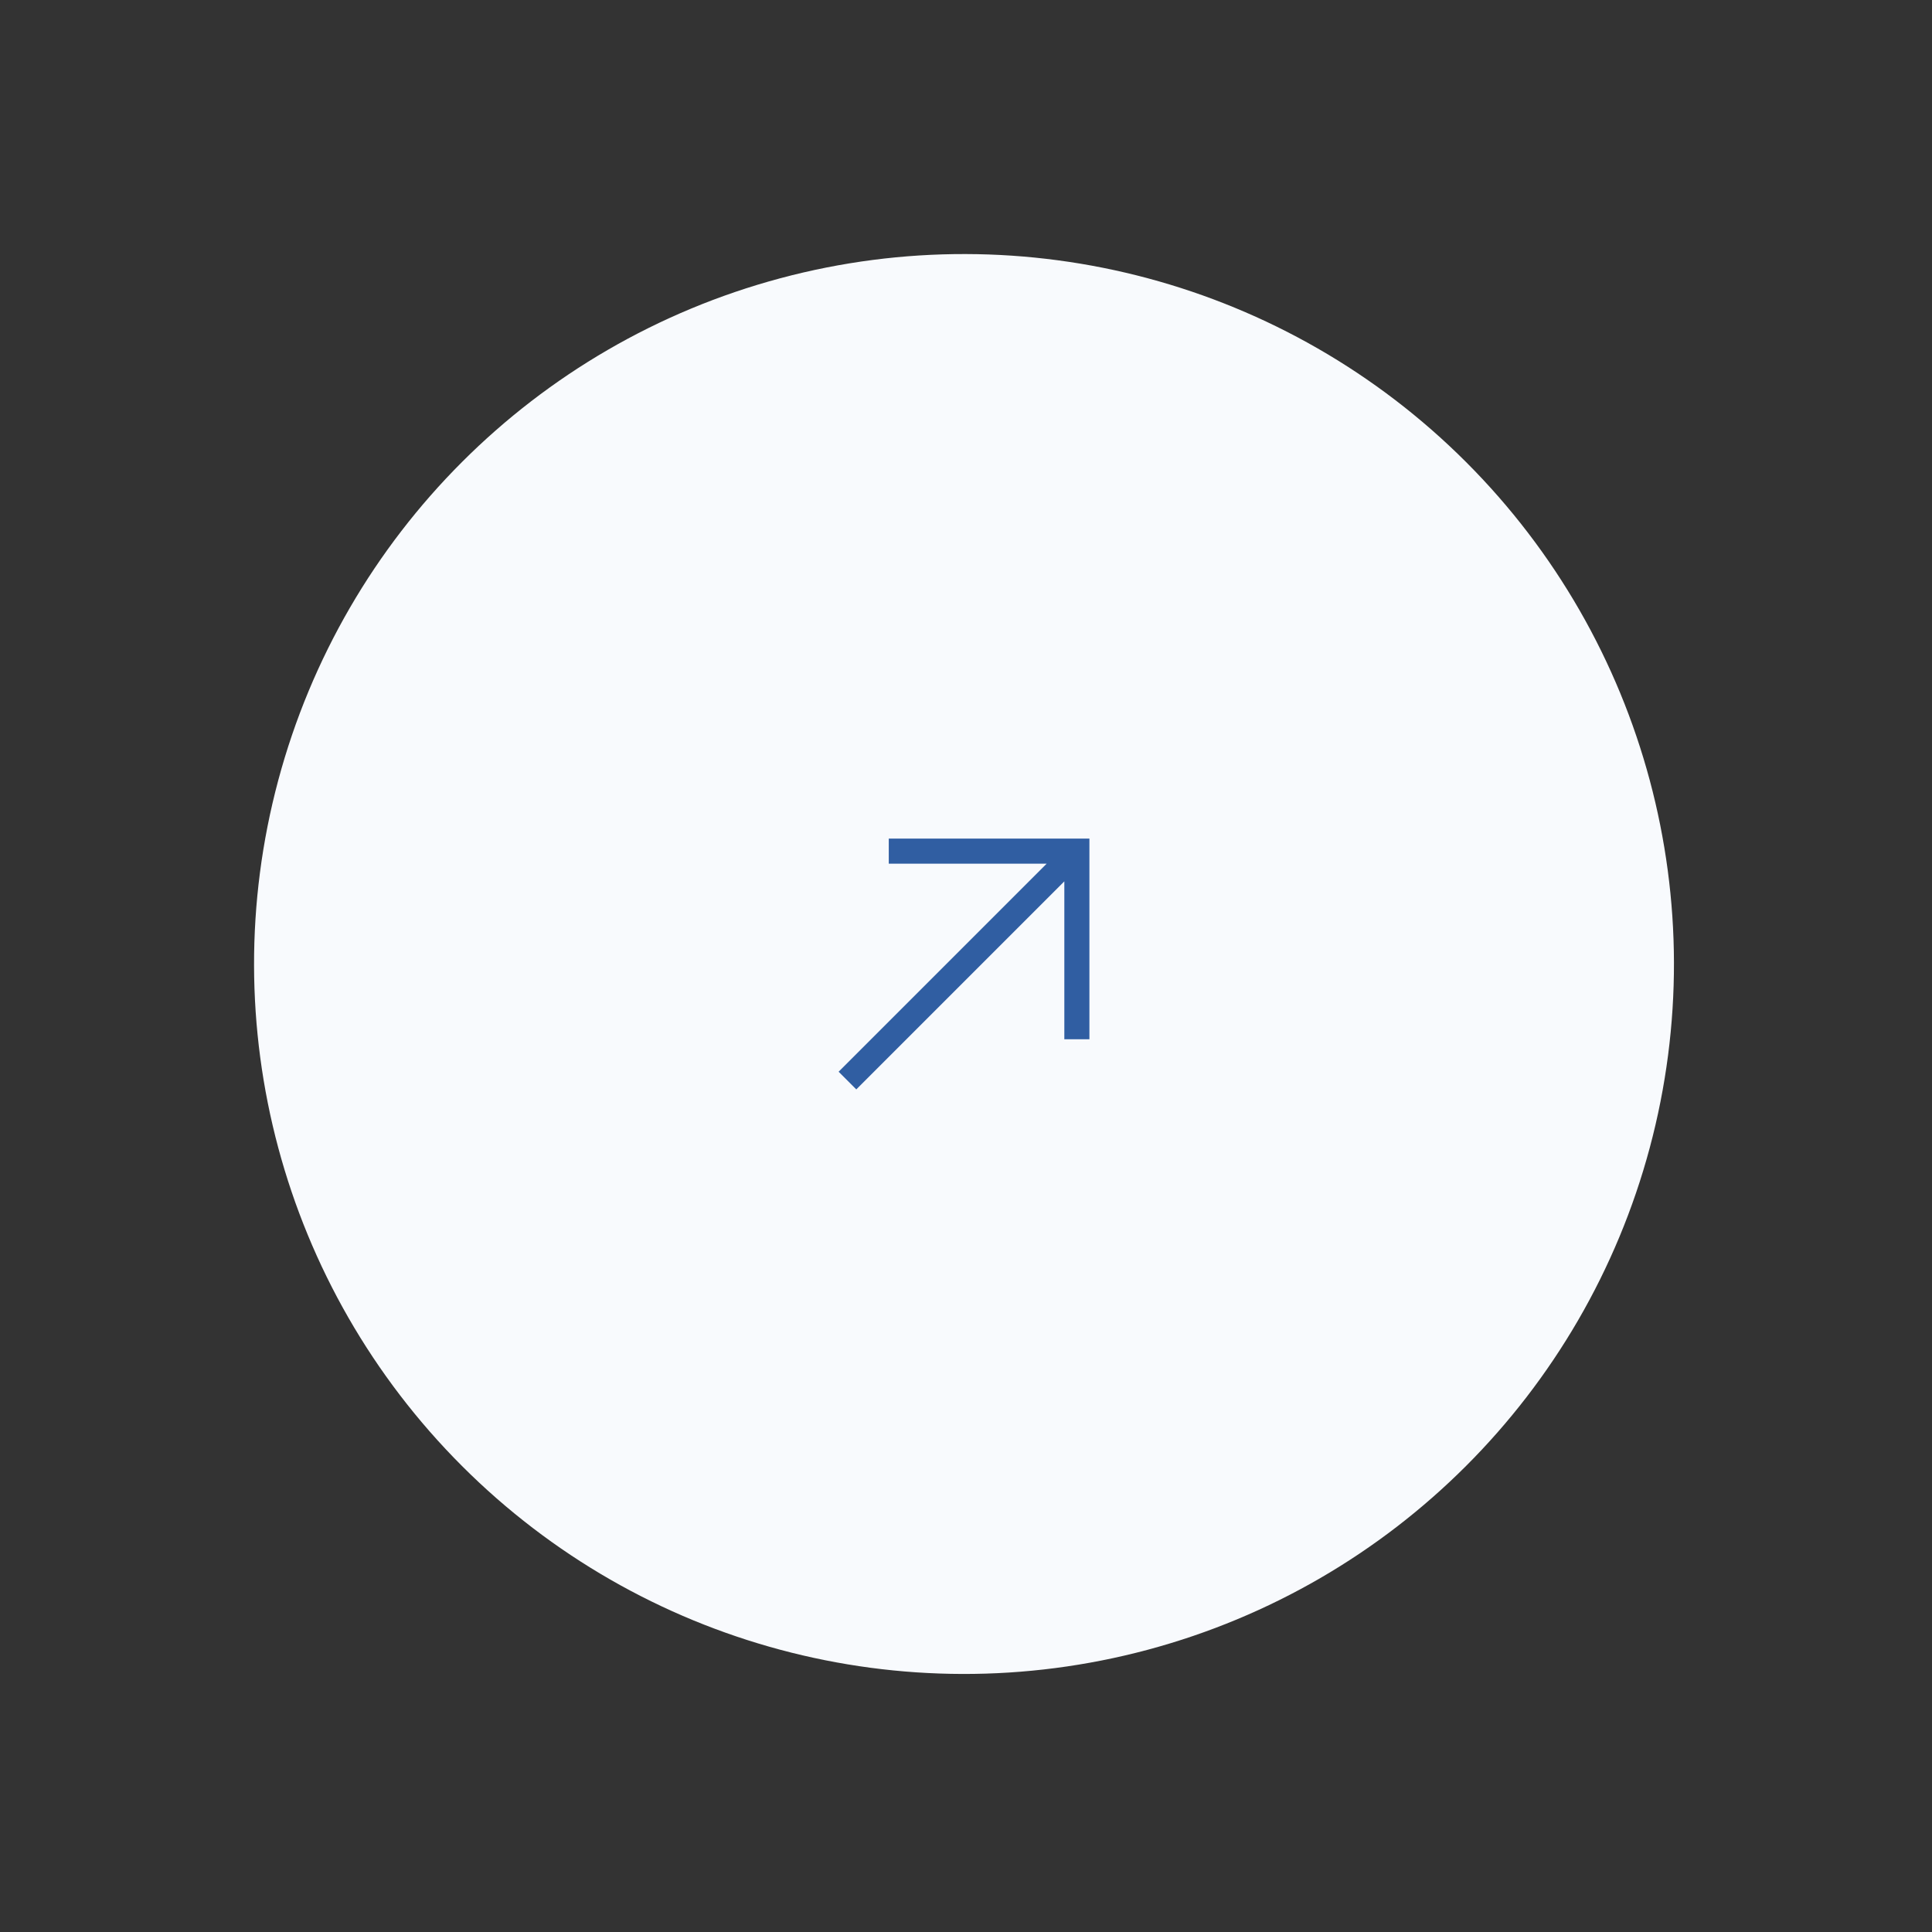 <svg width="162" height="162" viewBox="0 0 162 162" fill="none" xmlns="http://www.w3.org/2000/svg">
<rect x="0" y="0" width="162" height="162" fill="#333333" stroke="none"/>
<circle cx="80.833" cy="80.833" r="59.529" transform="rotate(15 80.833 80.833)" fill="#F8FAFD"/>
<path d="M74.524 70.318V72.421H87.762L70.319 89.865L71.801 91.348L89.245 73.904V87.142H91.348V70.318H74.524Z" fill="#305EA2"/>
</svg>
